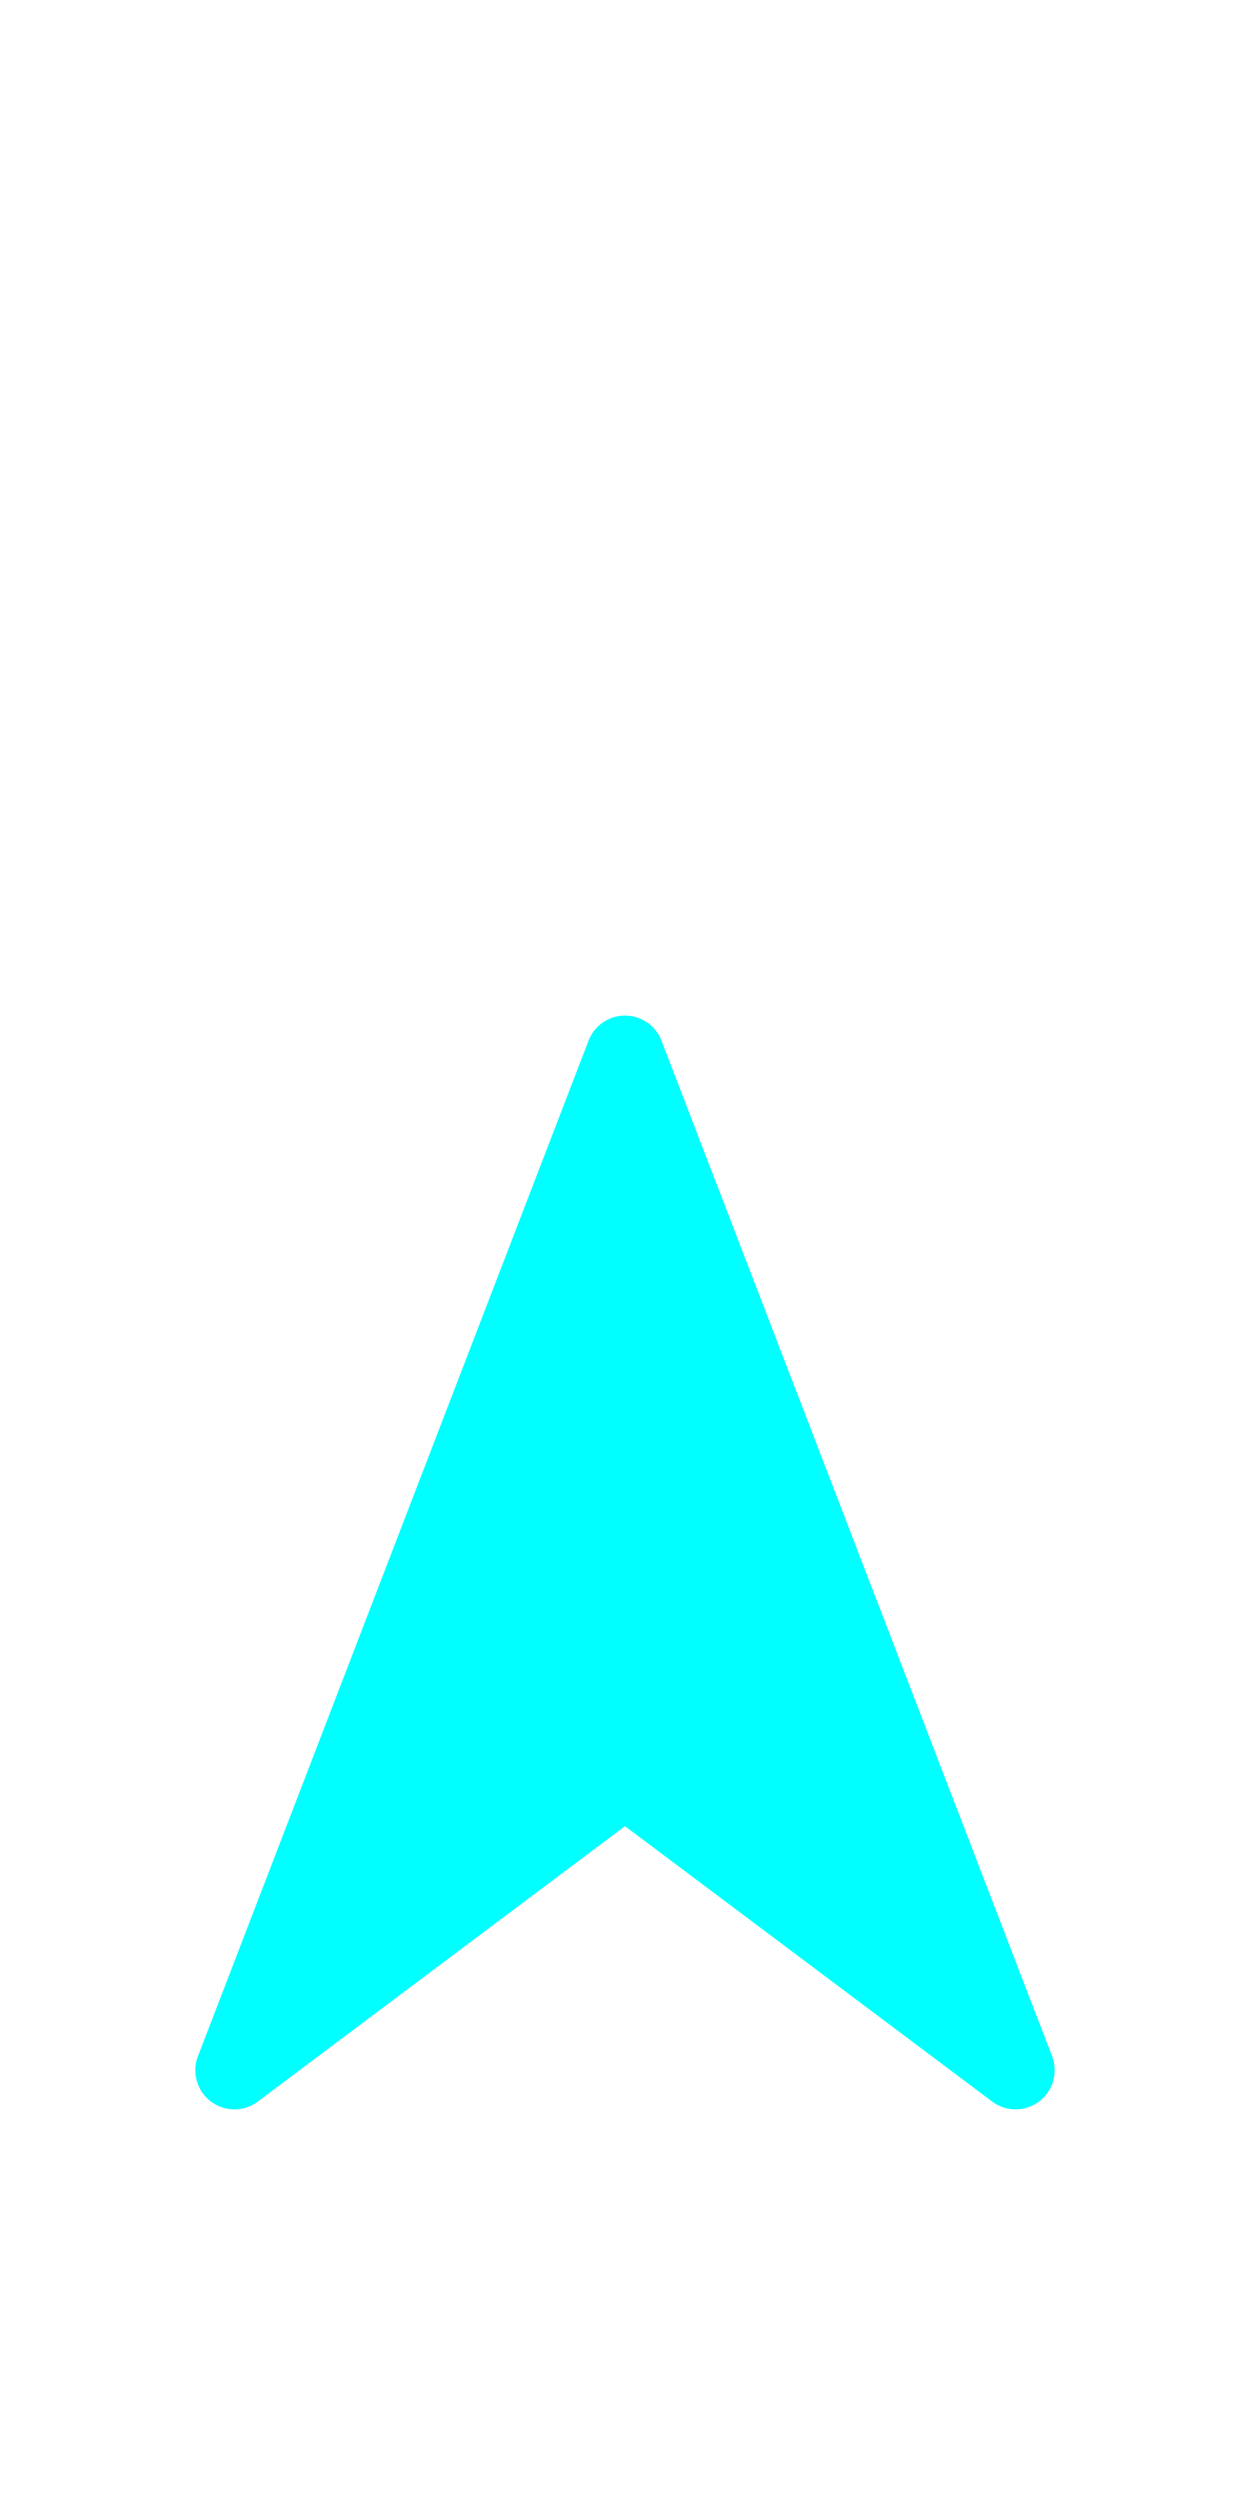 <svg xmlns="http://www.w3.org/2000/svg" width="13" height="26" viewBox="0 -16 32 48">
  <g fill="#00ffff" transform="rotate(0 16 16)">
    <path d="M26.934,28.641l-10-26a1,1,0,0,0-1.867,0l-10,26A1,1,0,0,0,6.6,29.8L16,22.75l9.4,7.05a1,1,0,0,0,1.533-1.159Z"/>
  </g>
</svg>
